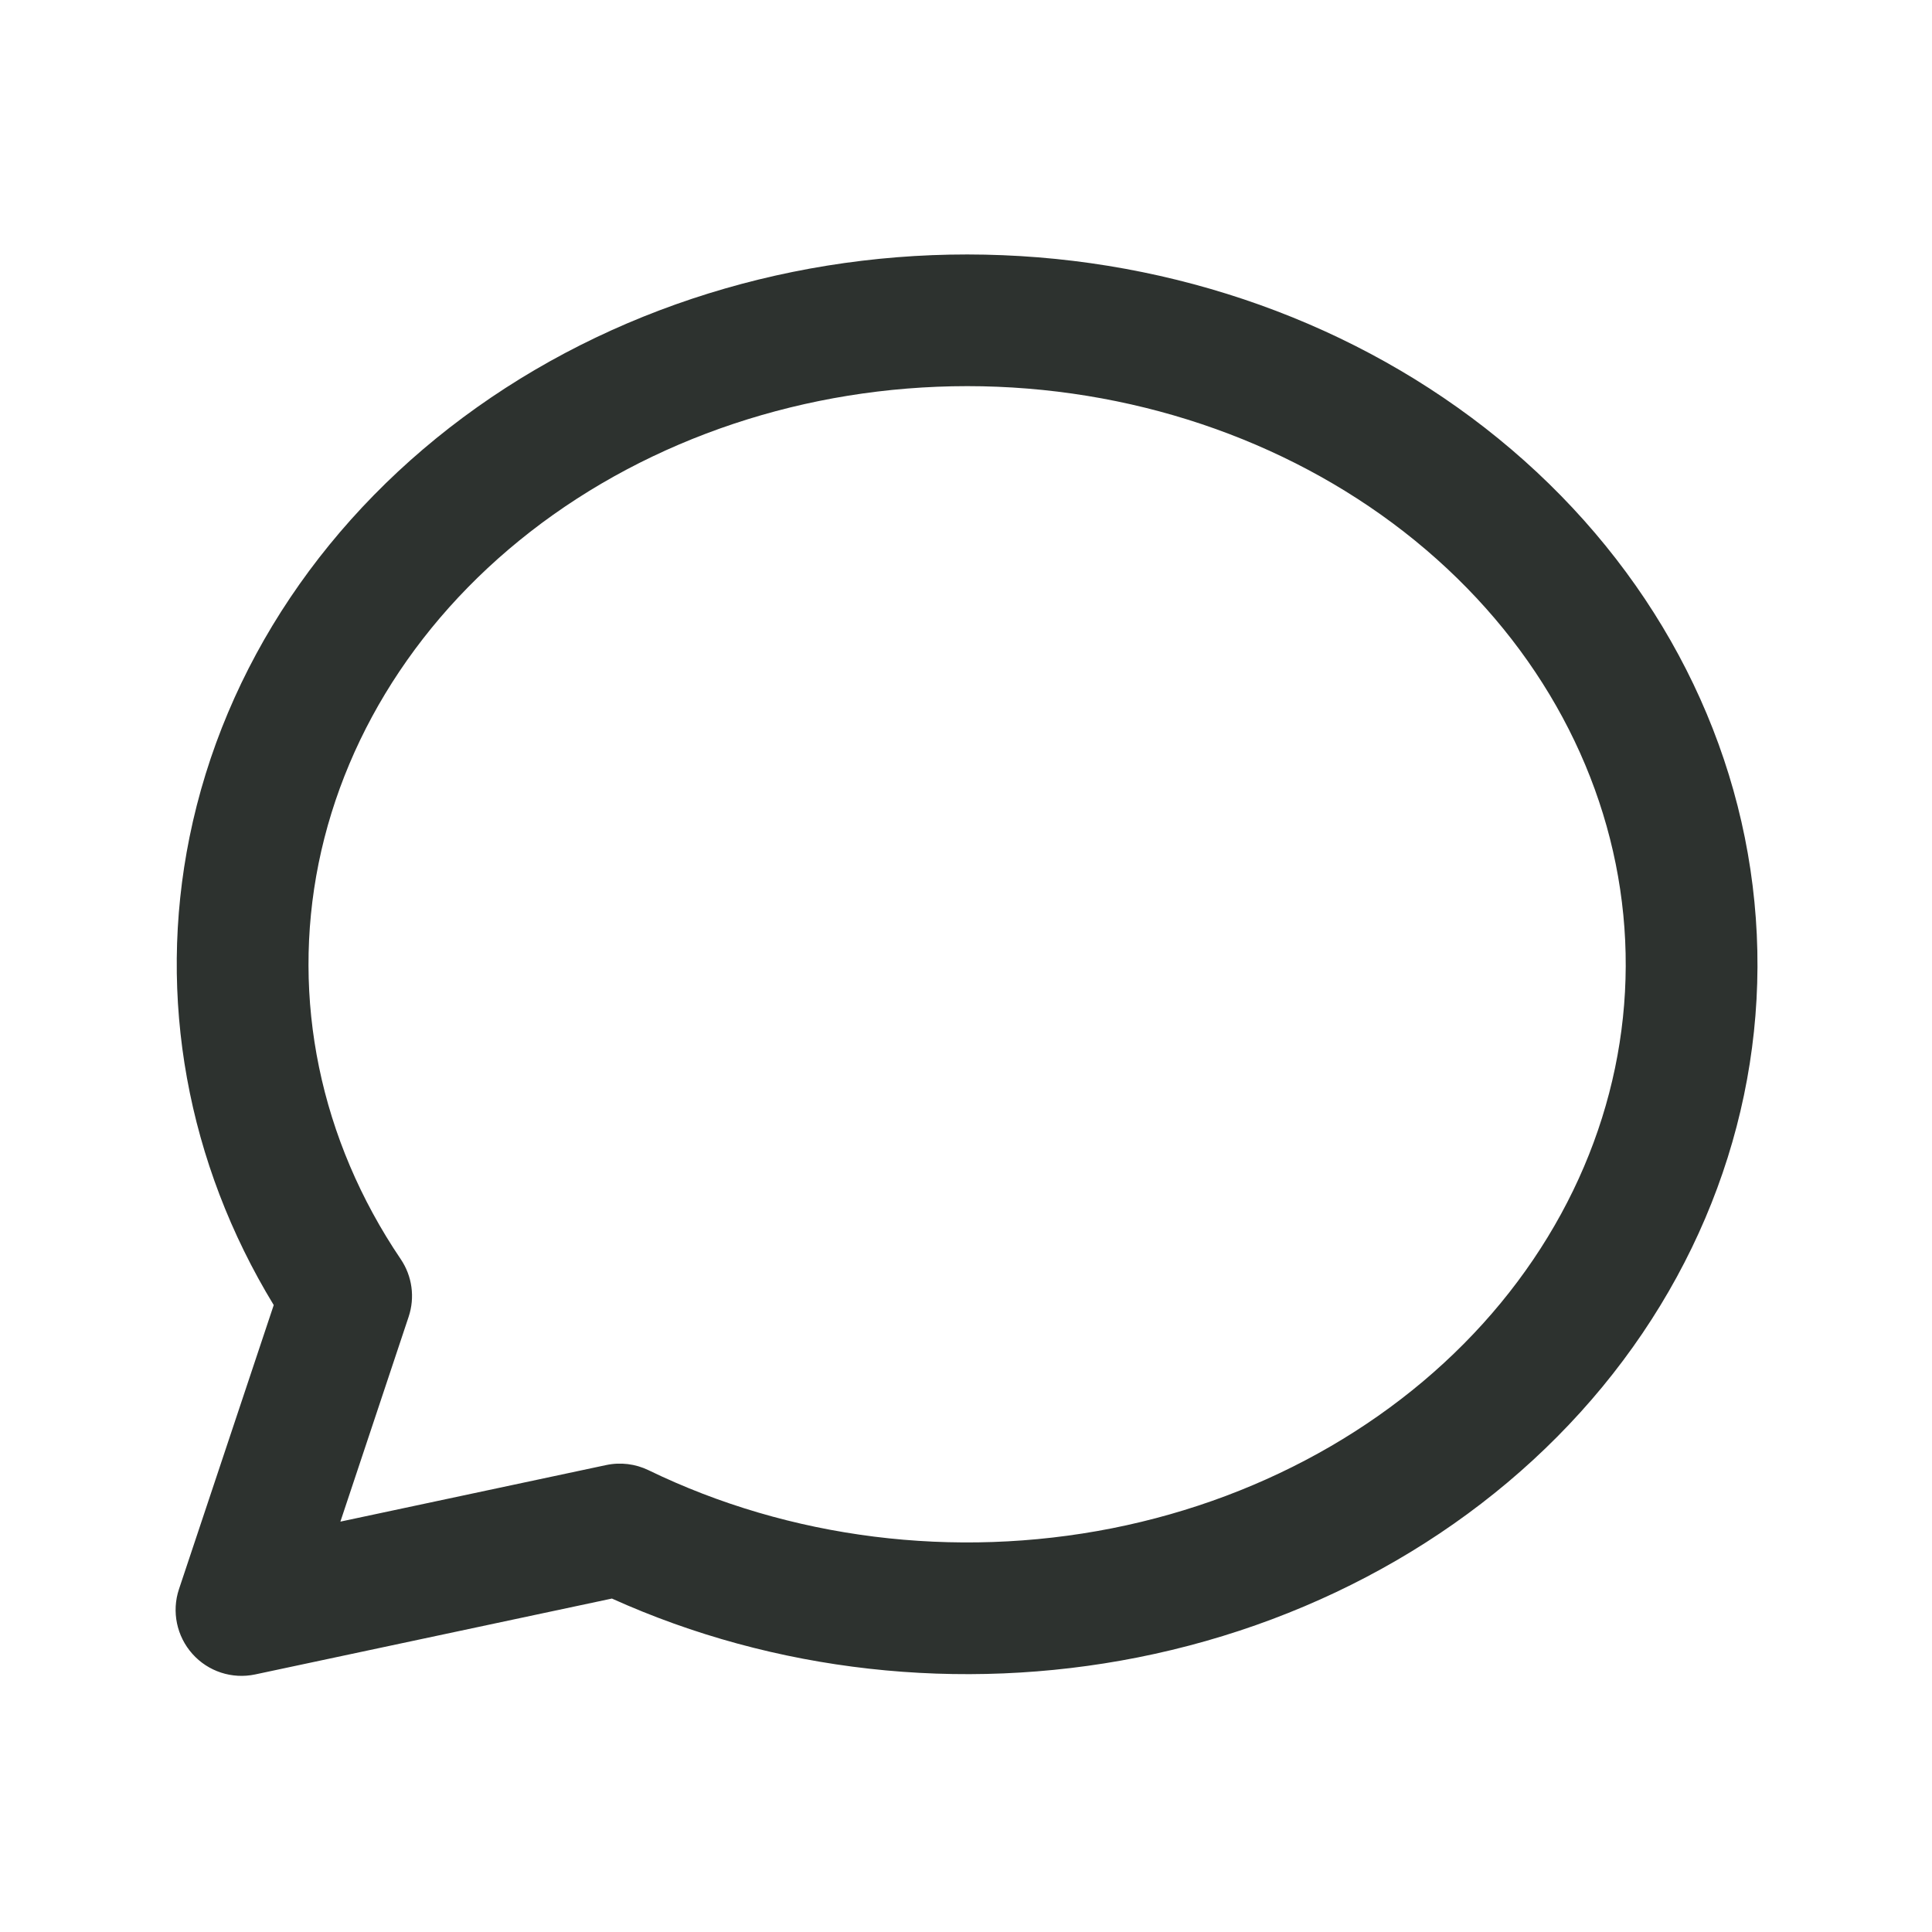 <svg width="22" height="22" viewBox="0 0 22 22" fill="none" xmlns="http://www.w3.org/2000/svg">
<path fill-rule="evenodd" clip-rule="evenodd" d="M11.358 4.404C9.519 4.33 7.722 4.853 6.3 5.861C4.881 6.868 3.942 8.283 3.628 9.831C3.316 11.376 3.642 12.976 4.563 14.338C4.694 14.531 4.727 14.774 4.653 14.995L3.876 17.327L6.902 16.683C7.066 16.648 7.236 16.669 7.386 16.742C8.991 17.521 10.867 17.758 12.662 17.403C14.456 17.047 16.026 16.128 17.089 14.838C18.15 13.55 18.638 11.98 18.485 10.418C18.332 8.854 17.544 7.374 16.238 6.26C14.931 5.145 13.198 4.479 11.358 4.404ZM5.433 4.637C7.137 3.428 9.264 2.818 11.419 2.906C13.575 2.993 15.634 3.773 17.212 5.119C18.791 6.466 19.785 8.294 19.978 10.271C20.172 12.25 19.549 14.212 18.247 15.792C16.947 17.369 15.062 18.456 12.953 18.874C10.932 19.274 8.818 19.038 6.968 18.203L2.906 19.067C2.643 19.123 2.37 19.034 2.191 18.833C2.012 18.633 1.953 18.351 2.038 18.096L3.117 14.861C2.133 13.245 1.787 11.365 2.158 9.533C2.553 7.583 3.727 5.847 5.433 4.637Z" fill="#2D322F"/>
</svg>
